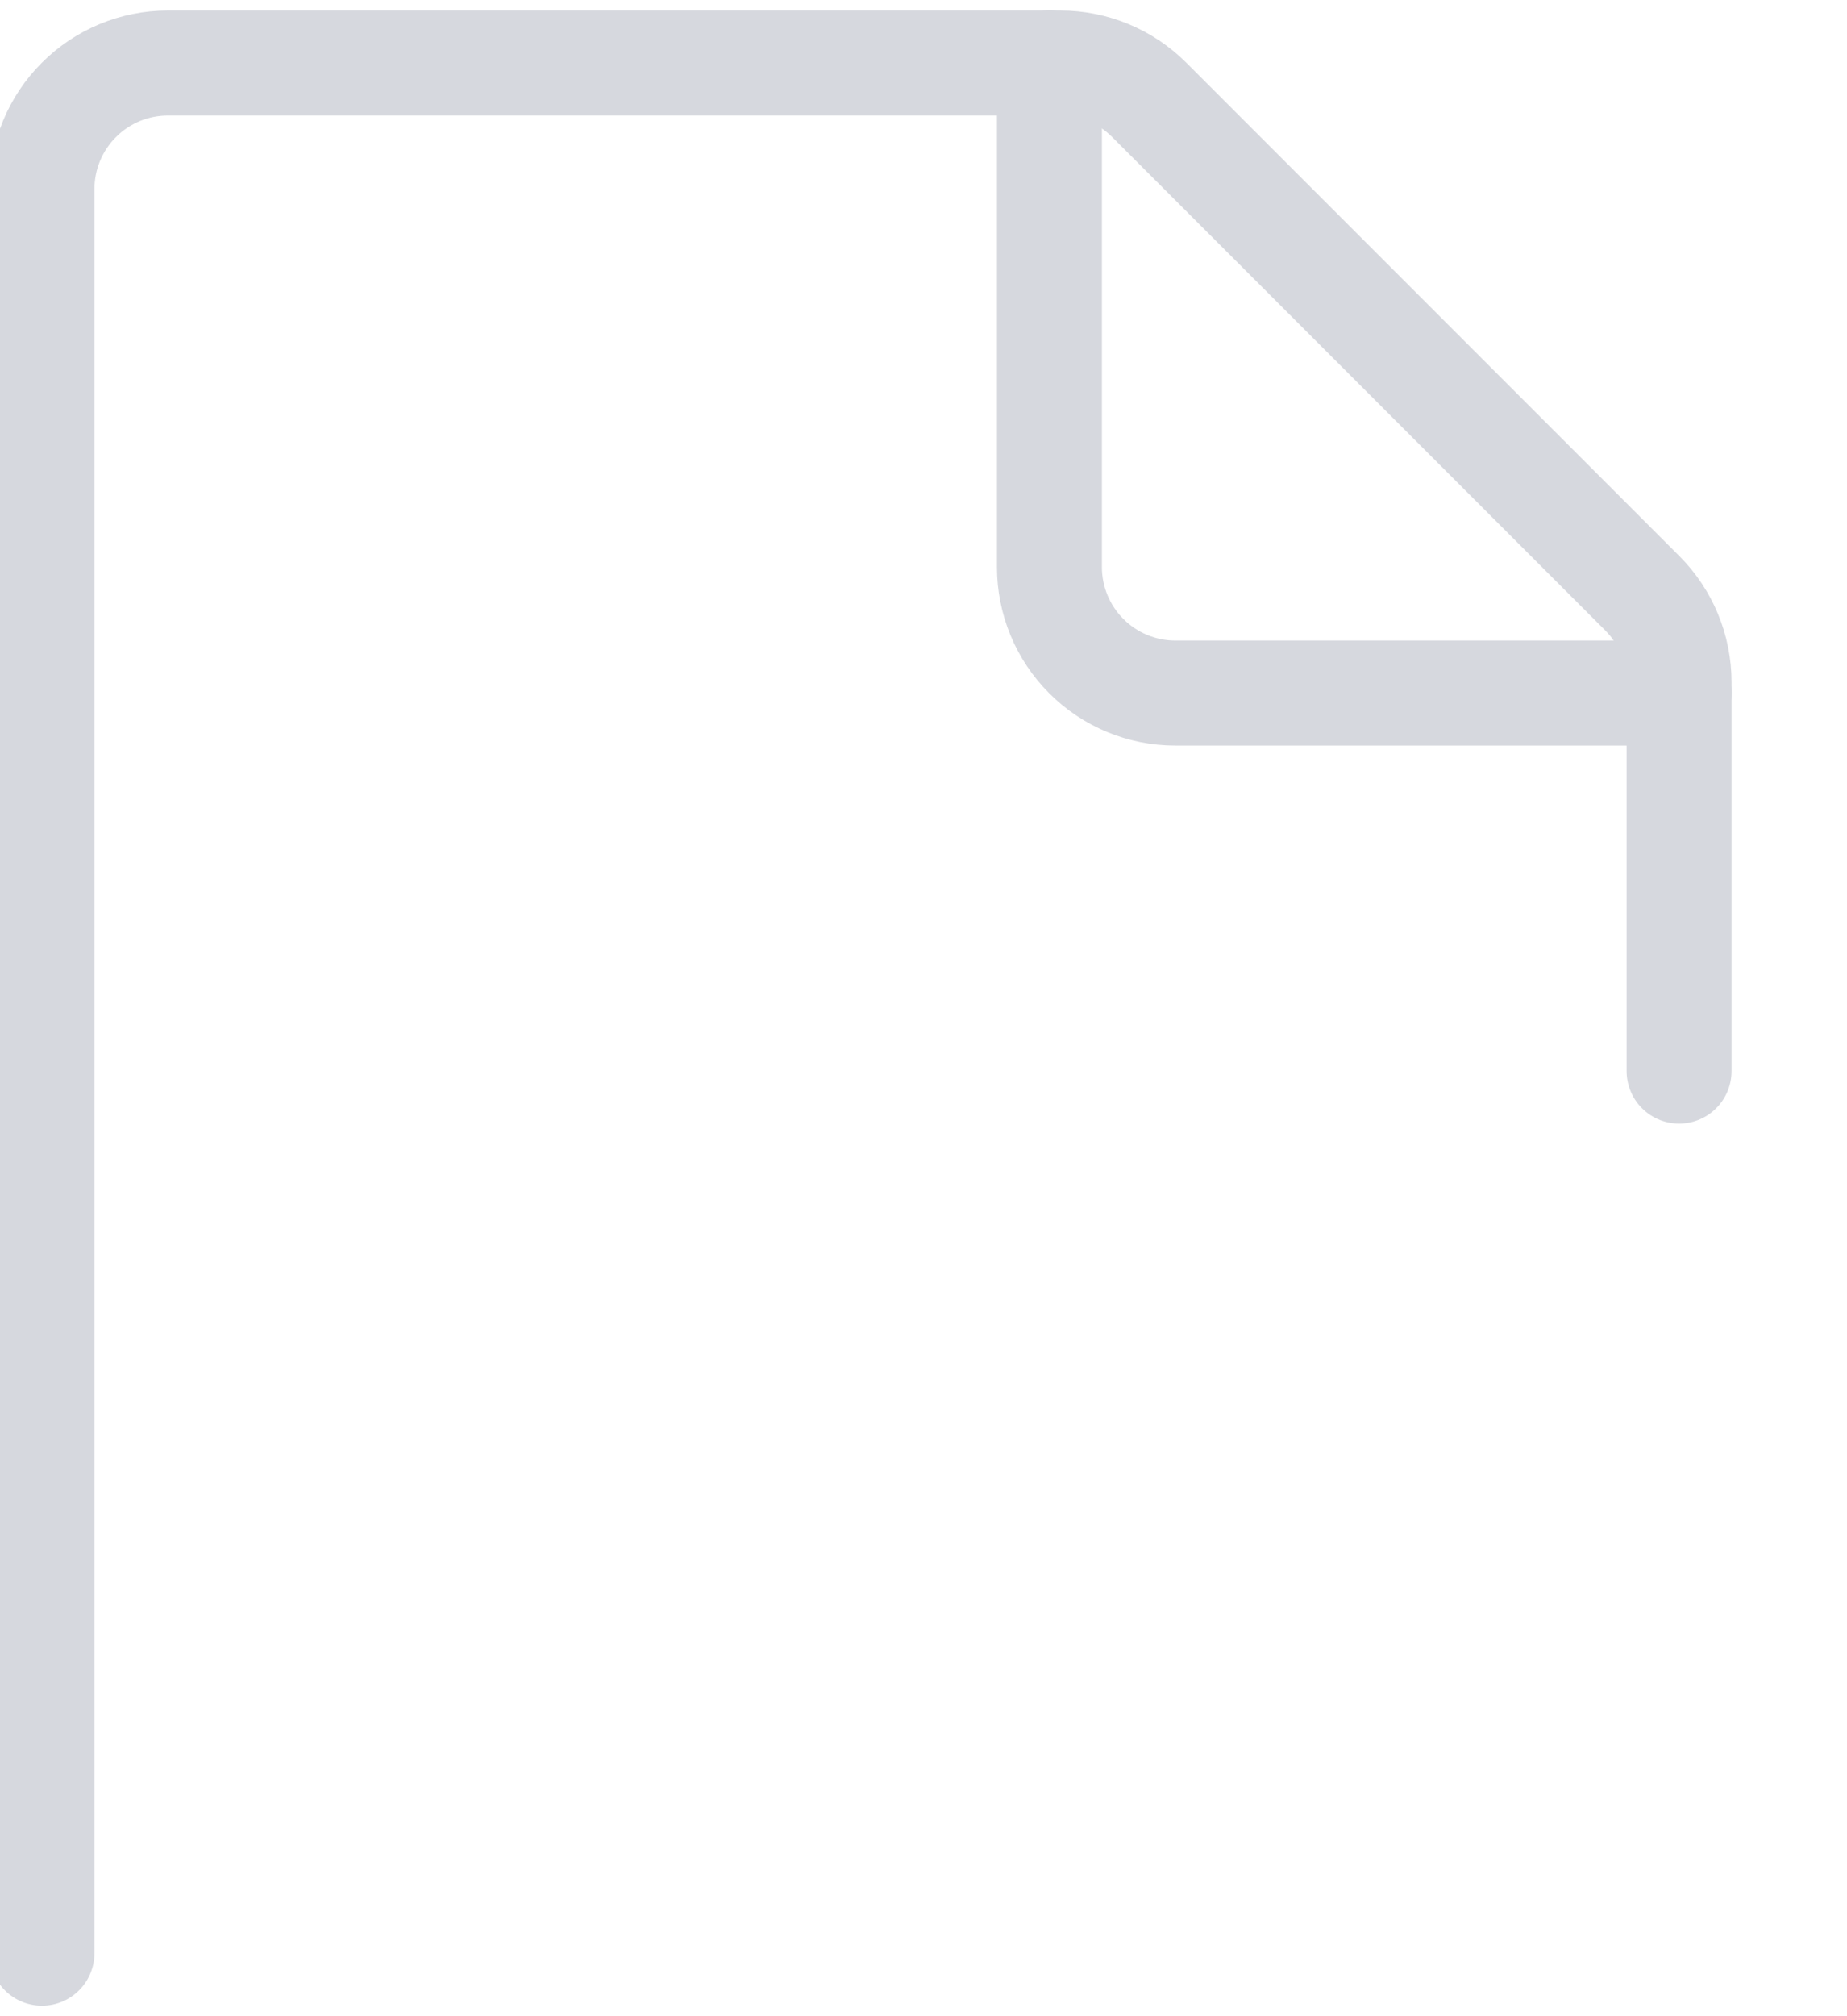 <svg width="44" height="48" viewBox="0 0 44 48" fill="none" xmlns="http://www.w3.org/2000/svg">
<g clip-path="url(#clip0_268_7140)">
<path d="M1 46.5V4.5C1 3.704 1.316 2.941 1.879 2.379C2.441 1.816 3.204 1.5 4 1.5H25.258C26.053 1.5 26.816 1.816 27.378 2.378L39.122 14.122C39.684 14.684 40 15.447 40 16.242V25.5" stroke="#D6D8DE" stroke-width="2.5" stroke-linecap="round" stroke-linejoin="round"/>
<path d="M40 16.5H28C27.204 16.5 26.441 16.184 25.879 15.621C25.316 15.059 25 14.296 25 13.5V1.5" stroke="#D6D8DE" stroke-width="2.5" stroke-linecap="round" stroke-linejoin="round"/>
</g>
<defs>
<clipPath id="clip0_268_7140">
<rect width="44" height="48" fill="white"/>
</clipPath>
</defs>
</svg>
